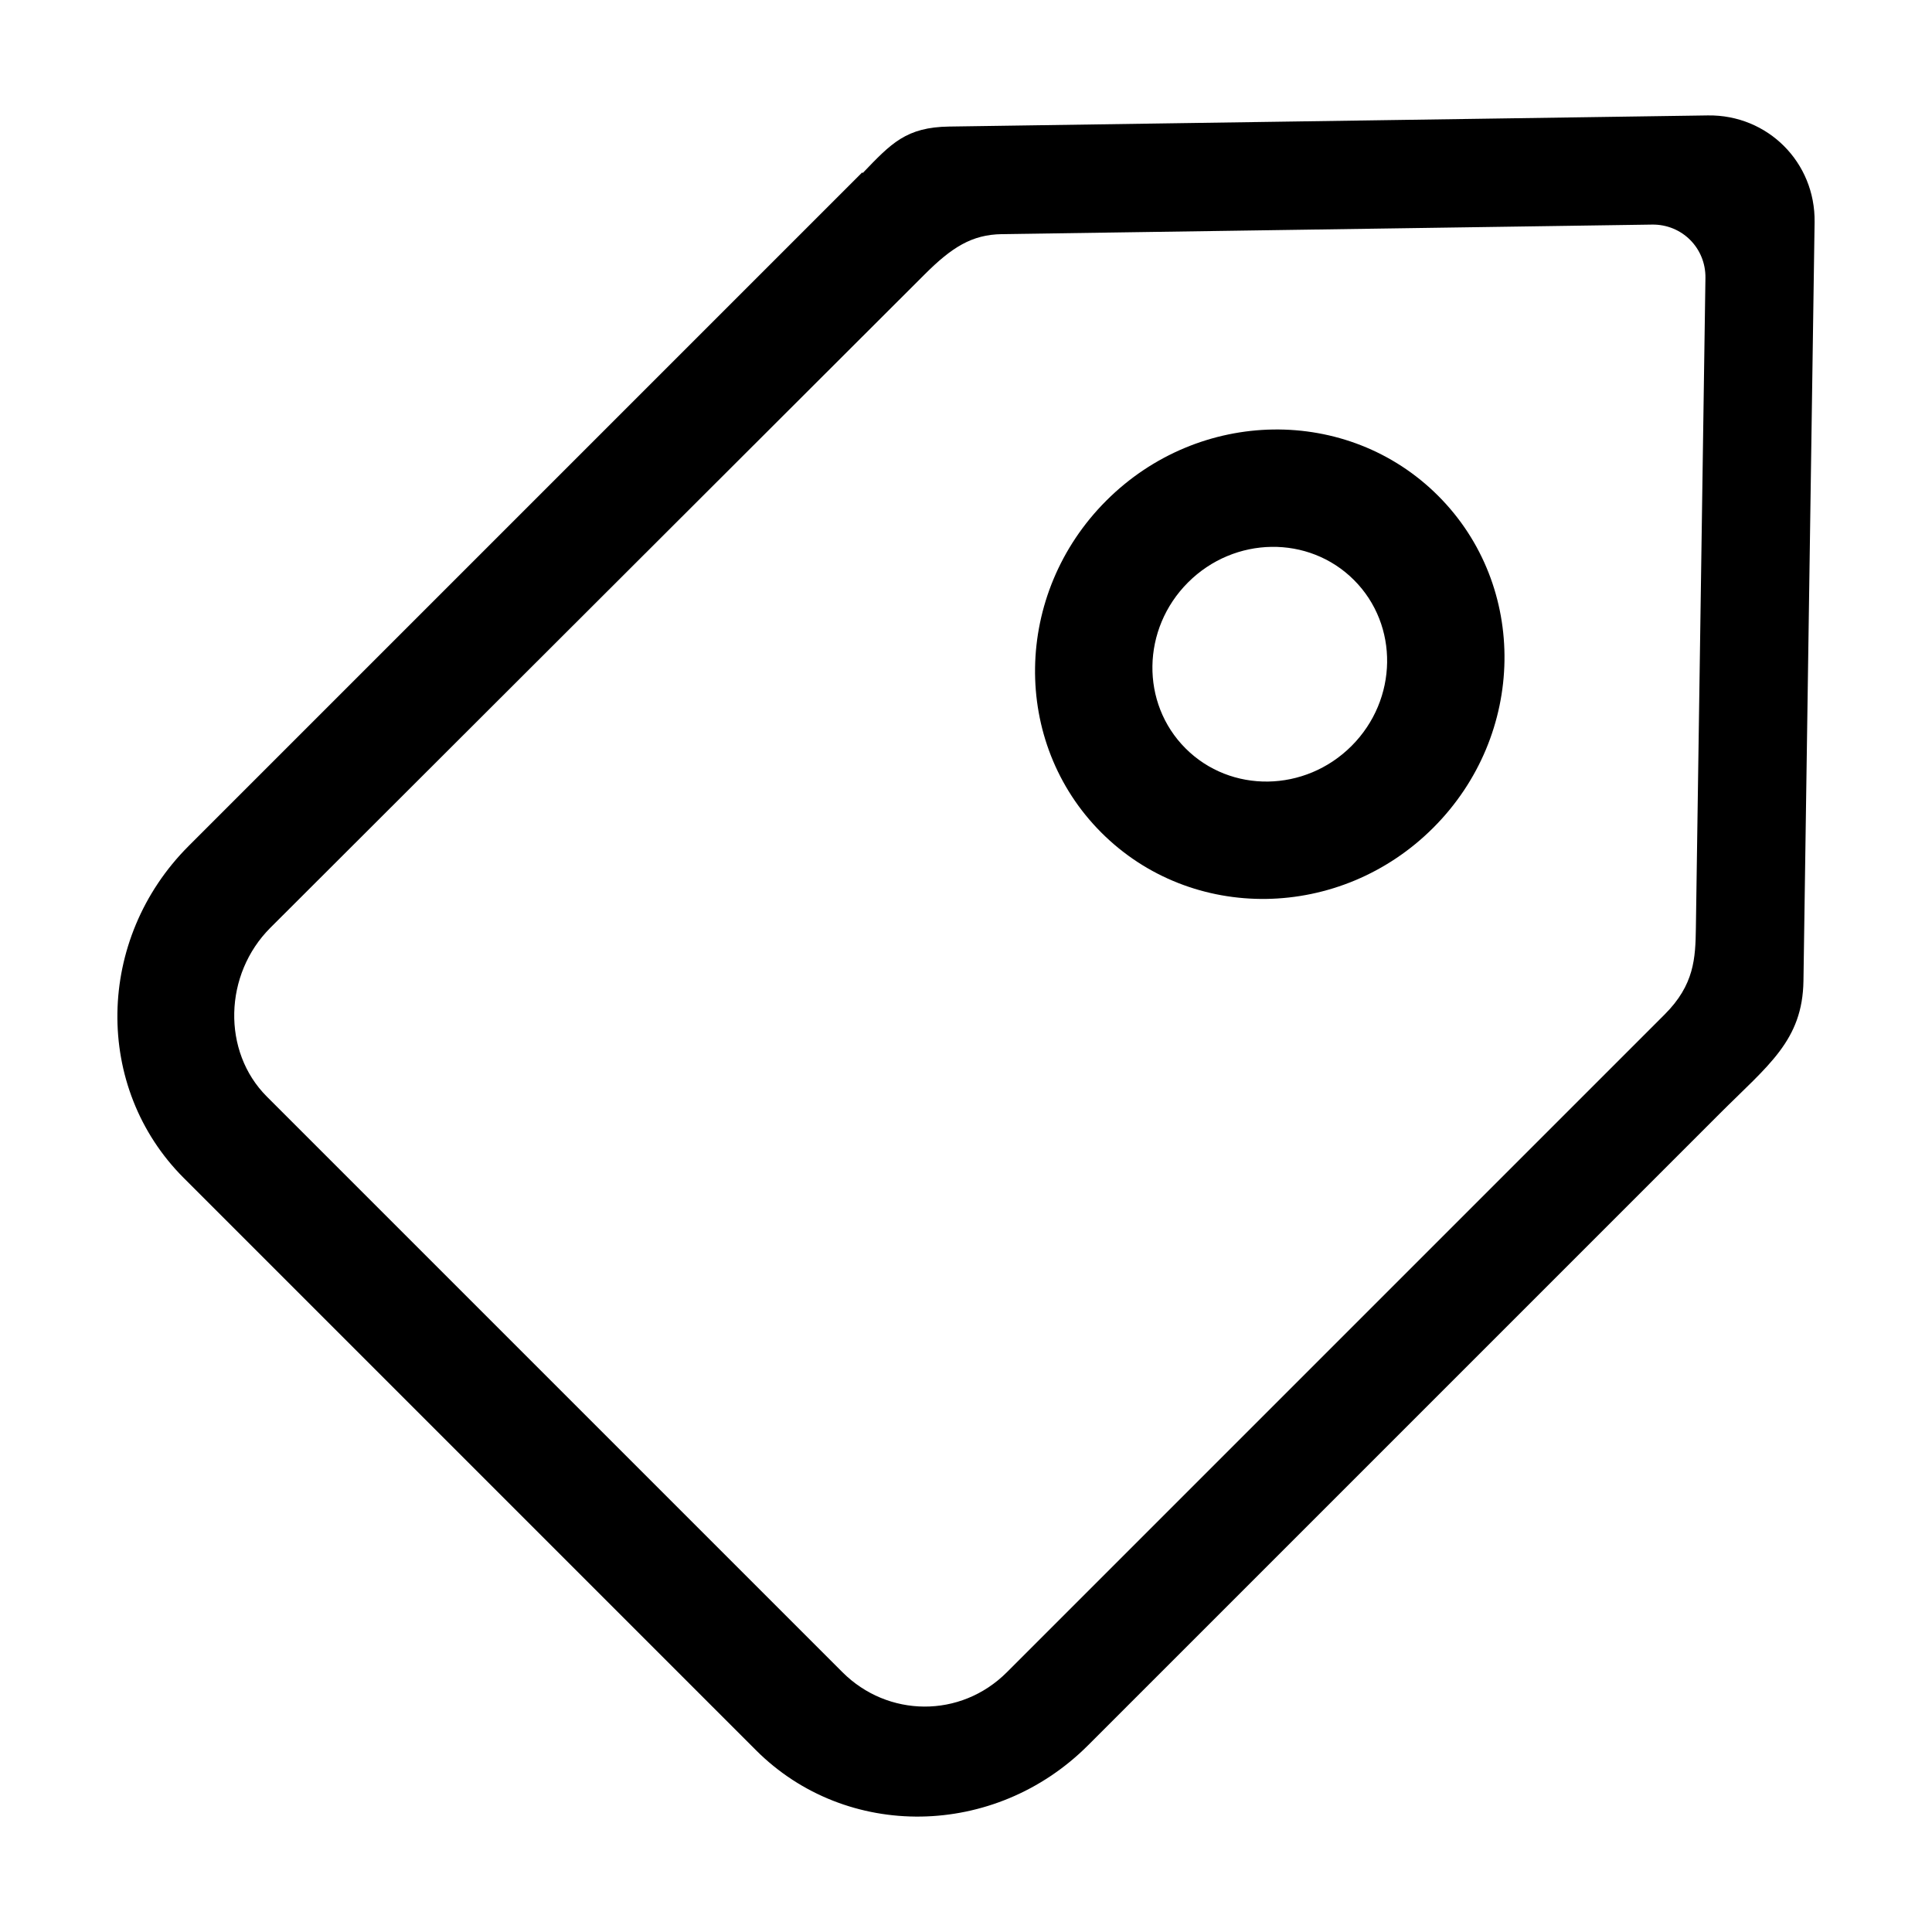 <?xml version="1.0" standalone="no"?><!DOCTYPE svg PUBLIC "-//W3C//DTD SVG 1.1//EN" "http://www.w3.org/Graphics/SVG/1.1/DTD/svg11.dtd"><svg t="1579161515630" class="icon" viewBox="0 0 1024 1024" version="1.1" xmlns="http://www.w3.org/2000/svg" p-id="2095" xmlns:xlink="http://www.w3.org/1999/xlink" width="200" height="200"><defs><style type="text/css"></style></defs><path d="M586.335 265.376c-49.293 49.293-50.452 128.061-2.587 175.926 47.867 47.867 126.633 46.706 175.926-2.587 49.297-49.297 50.452-128.057 2.585-175.924C714.393 214.926 635.631 216.079 586.335 265.376zM716.339 395.38c-24.645 24.645-64.029 25.224-87.961 1.292-23.932-23.932-23.353-63.317 1.292-87.961 24.645-24.645 64.029-25.224 87.961-1.292C741.563 331.351 740.984 370.736 716.339 395.38z" p-id="2096"></path><path d="M905.176 61.174l-402.086 5.903c-22.758 0.336-30.648 8.801-45.814 24.617l-0.301-0.301L99.962 448.408c-49.295 49.295-50.454 128.059-2.587 175.926l303.344 303.344c47.865 47.865 126.629 46.706 175.924-2.589l334.702-334.702c25.859-25.859 44.058-38.803 44.527-70.527l5.903-402.086C962.242 86.049 936.902 60.709 905.176 61.174zM898.85 491.98c-0.233 15.865-0.802 29.957-16.521 45.677L533.68 886.306c-24.647 24.647-63.229 23.932-87.162 0L141.451 581.238c-23.932-23.932-22.801-64.853 1.844-89.498l346.805-346.312c14.323-14.323 25.004-21.095 40.871-21.329l344.647-5.064c15.863-0.235 28.533 12.434 28.3 28.3L898.85 491.98z" p-id="2097"></path></svg>
